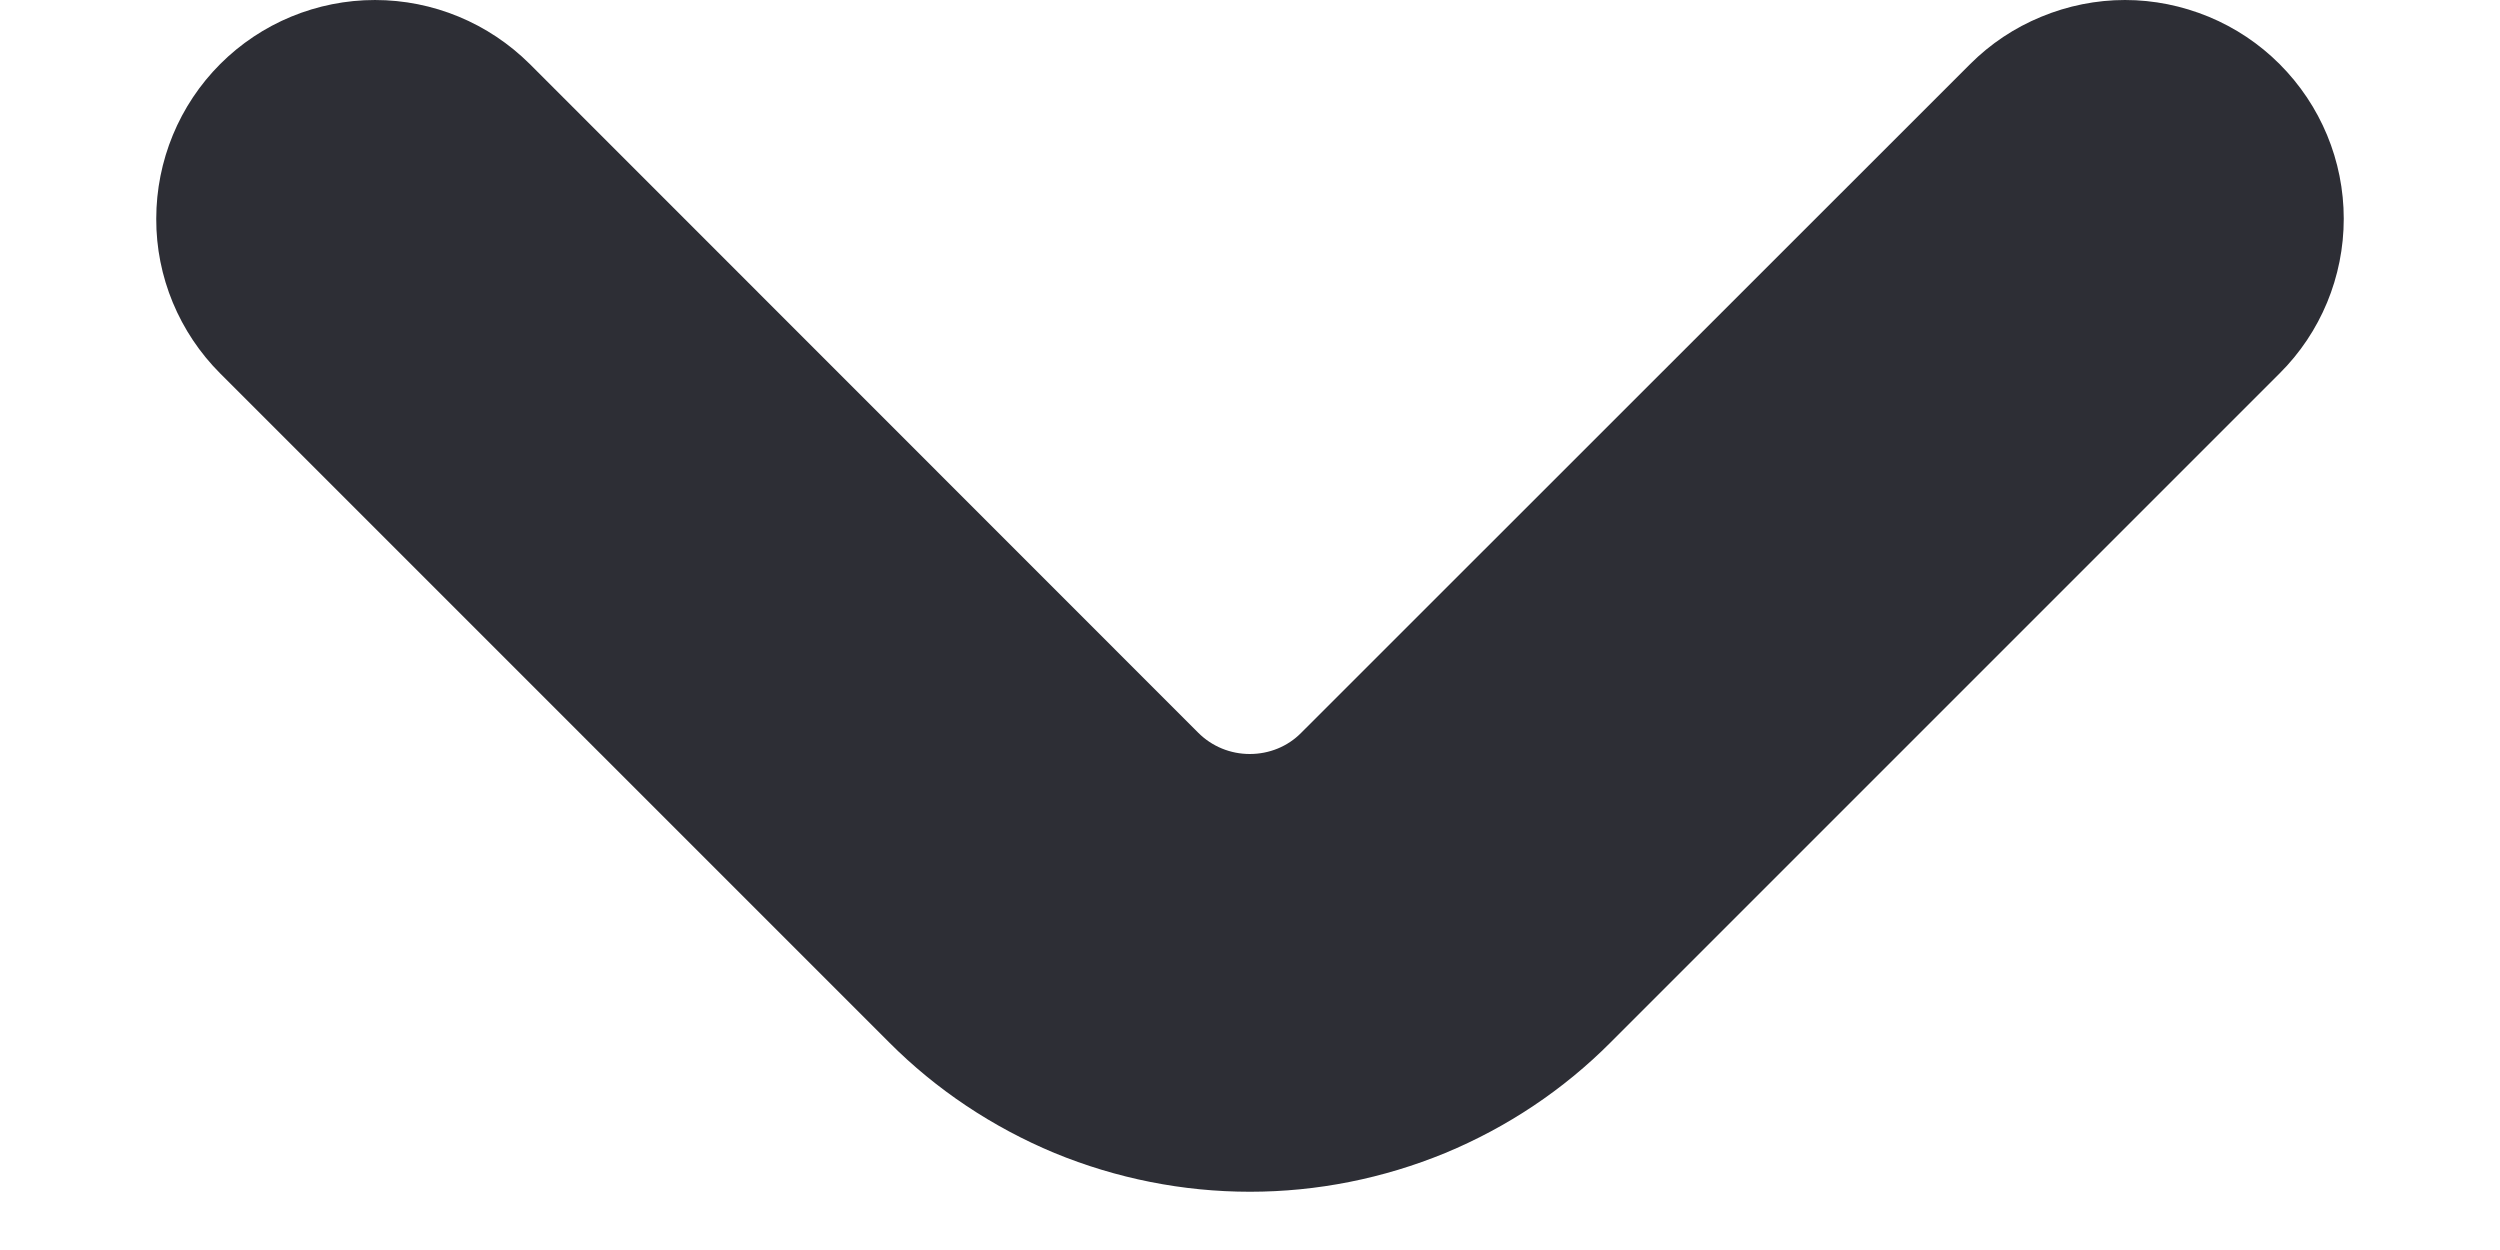 <svg viewBox="0 0 10 5" fill="none" xmlns="http://www.w3.org/2000/svg">
<path d="M9.118 0.256C9.037 0.175 8.941 0.111 8.835 0.067C8.728 0.023 8.615 0 8.5 0C8.385 0 8.271 0.023 8.165 0.067C8.058 0.111 7.962 0.175 7.881 0.256L5.205 2.931C5.151 2.986 5.077 3.016 4.999 3.016C4.922 3.016 4.848 2.986 4.793 2.931L2.119 0.256C1.954 0.092 1.732 8.52935e-05 1.5 3.05971e-05C1.268 -2.40994e-05 1.045 0.092 0.881 0.256C0.717 0.42 0.625 0.643 0.625 0.875C0.624 1.107 0.717 1.33 0.881 1.494L3.556 4.169C3.745 4.359 3.971 4.509 4.218 4.612C4.466 4.714 4.731 4.767 5 4.767C5.268 4.767 5.533 4.714 5.781 4.612C6.029 4.509 6.254 4.359 6.443 4.169L9.118 1.494C9.283 1.33 9.375 1.107 9.375 0.875C9.375 0.643 9.283 0.421 9.118 0.256Z" fill="#2D2E35"/>
</svg>

